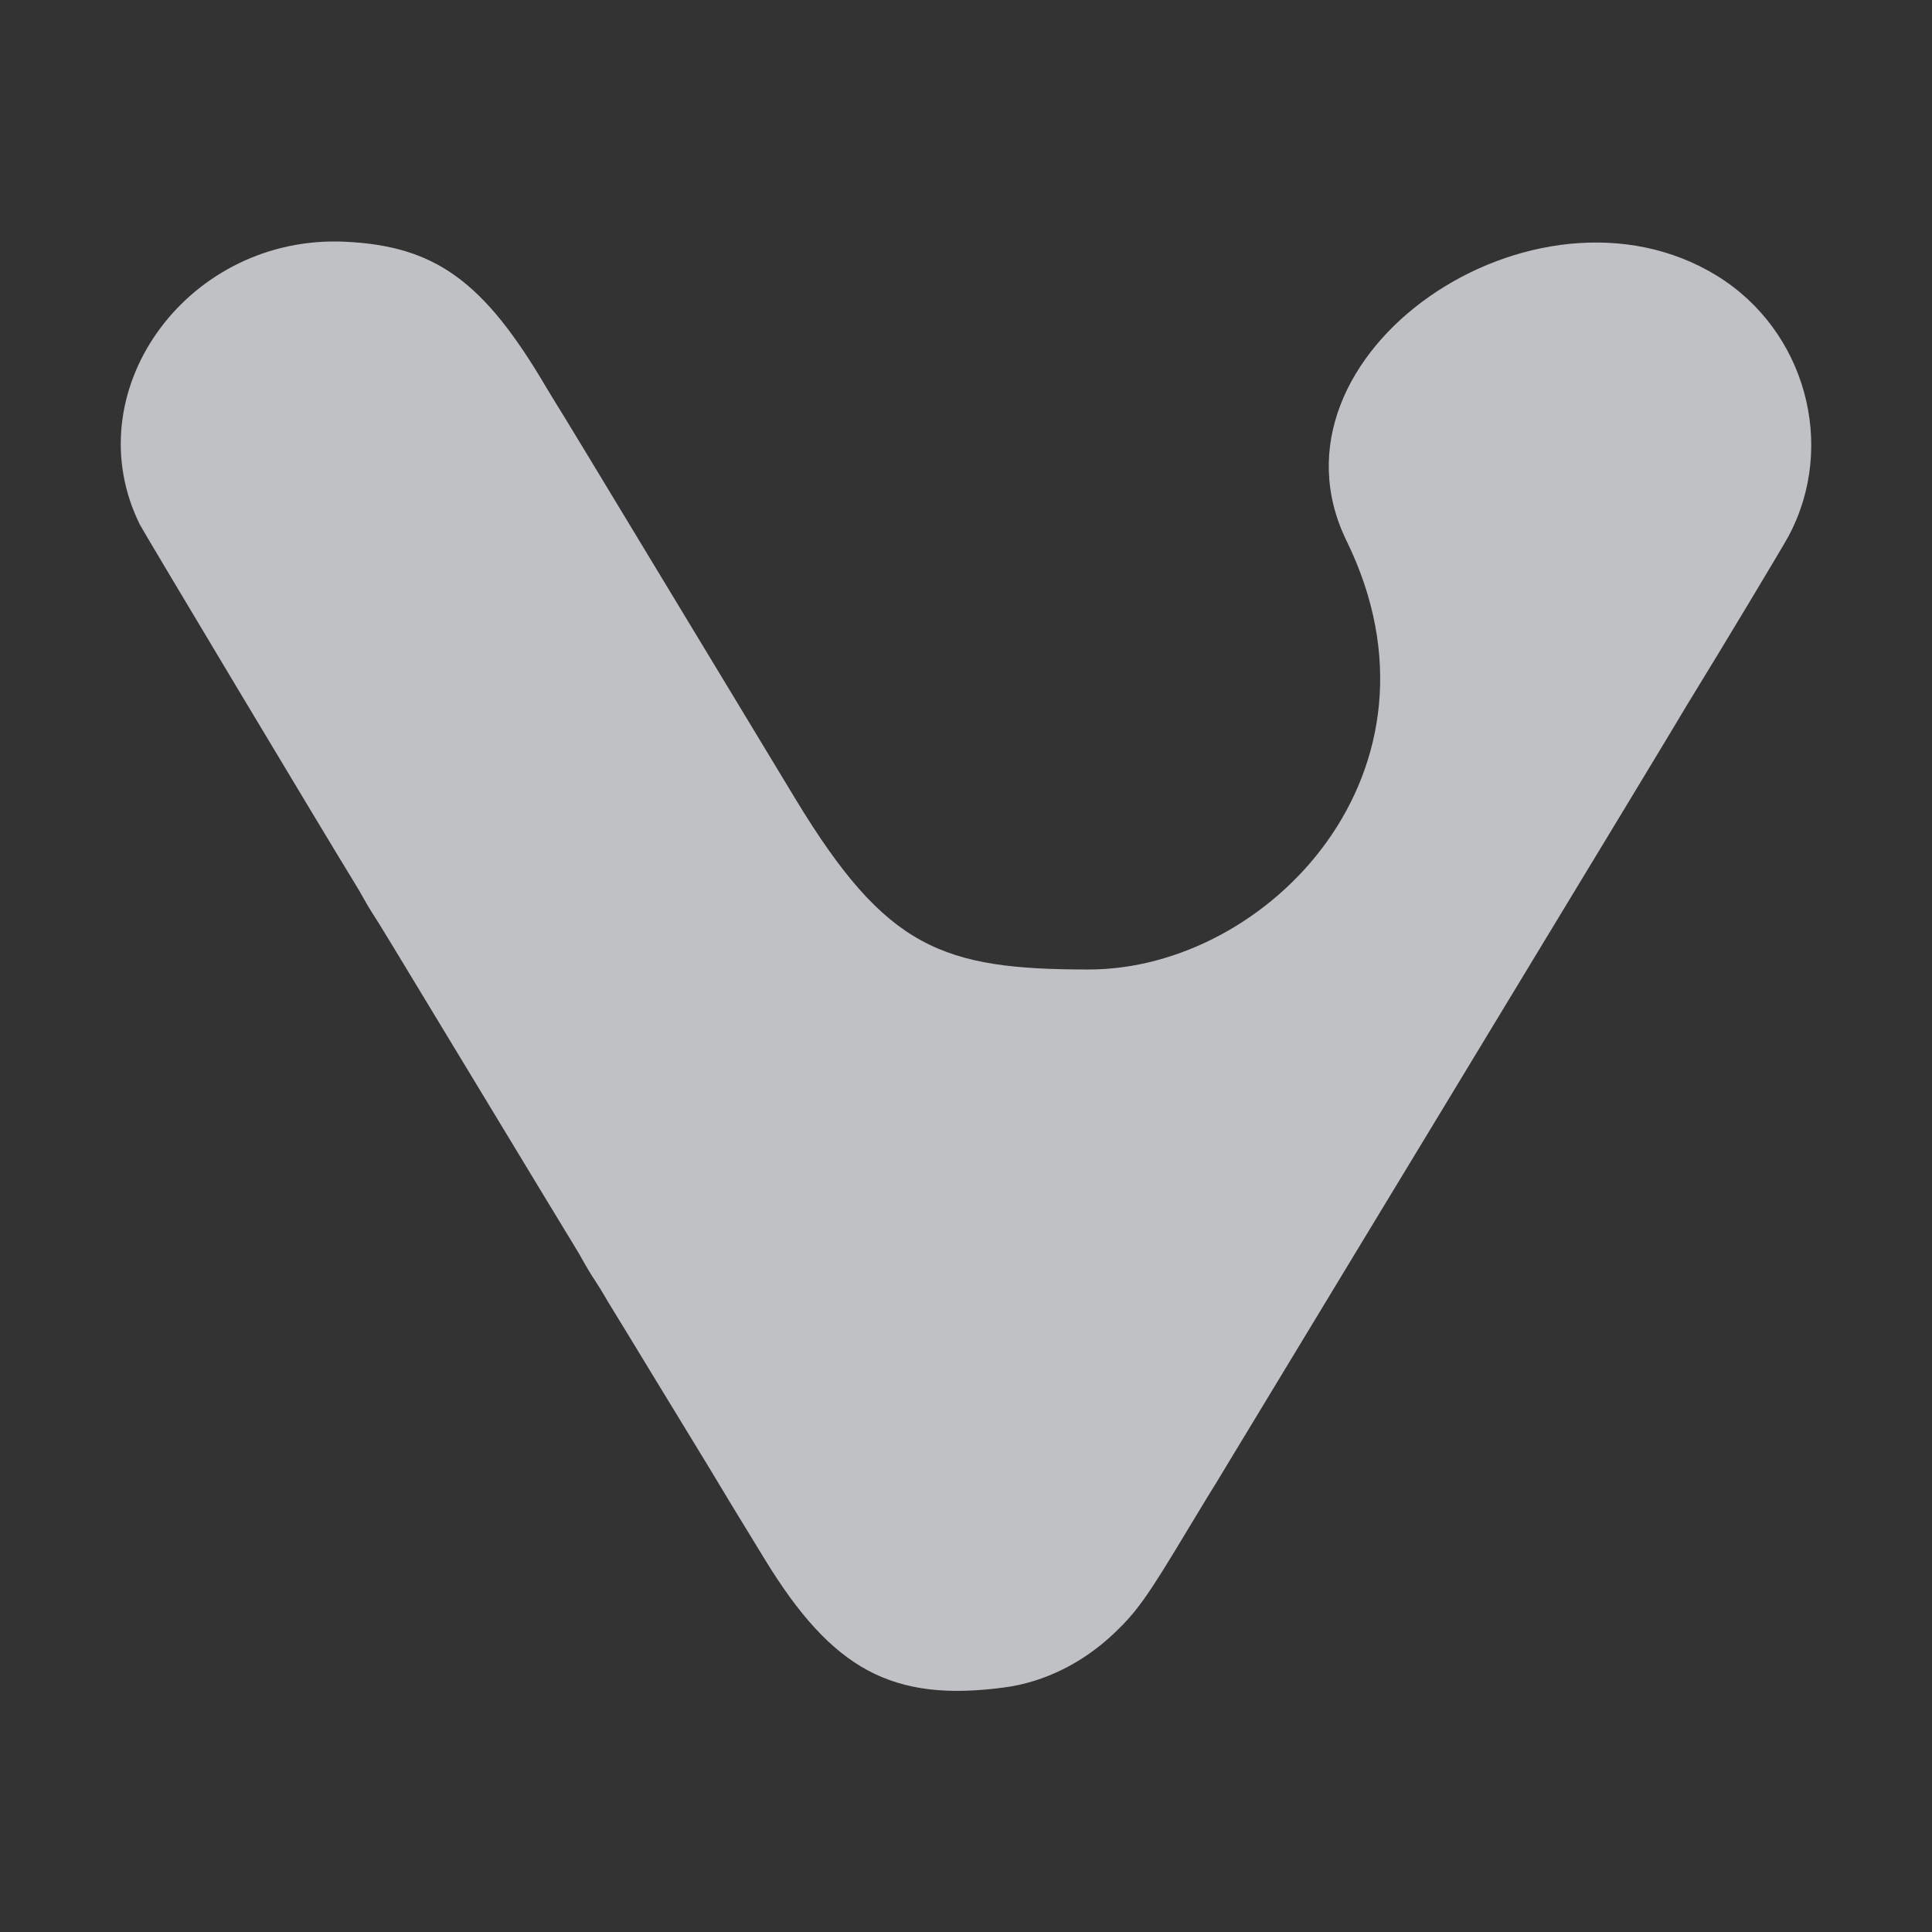 <?xml version="1.0" encoding="UTF-8" standalone="no"?>
<!-- Created with Inkscape (http://www.inkscape.org/) -->

<svg
   xmlns:dc="http://purl.org/dc/elements/1.1/"
   xmlns:cc="http://creativecommons.org/ns#"
   xmlns:rdf="http://www.w3.org/1999/02/22-rdf-syntax-ns#"
   xmlns:svg="http://www.w3.org/2000/svg"
   xmlns="http://www.w3.org/2000/svg"
   xmlns:sodipodi="http://sodipodi.sourceforge.net/DTD/sodipodi-0.dtd"
   xmlns:inkscape="http://www.inkscape.org/namespaces/inkscape"
   version="1.1"
   width="16"
   height="16"
   id="svg2"
   inkscape:version="0.48.4 r9939"
   sodipodi:docname="vivaldi.svg">
  <rect width="100%" height="100%" fill="#333333" stroke="none"/>
  <sodipodi:namedview
     pagecolor="#ffffff"
     bordercolor="#666666"
     borderopacity="1"
     objecttolerance="10"
     gridtolerance="10"
     guidetolerance="10"
     inkscape:pageopacity="0"
     inkscape:pageshadow="2"
     inkscape:window-width="1920"
     inkscape:window-height="1025"
     id="namedview6"
     showgrid="true"
     inkscape:zoom="29.5"
     inkscape:cx="14.016544"
     inkscape:cy="7.5699553"
     inkscape:window-x="-2"
     inkscape:window-y="32"
     inkscape:window-maximized="1"
     inkscape:current-layer="svg2"
     inkscape:snap-global="true"
     inkscape:snap-bbox="true"
     inkscape:bbox-paths="true"
     inkscape:bbox-nodes="true"
     inkscape:snap-bbox-edge-midpoints="true"
     inkscape:snap-bbox-midpoints="true"
     inkscape:object-paths="true"
     inkscape:snap-intersection-paths="true"
     inkscape:object-nodes="true"
     inkscape:snap-smooth-nodes="true"
     inkscape:snap-midpoints="true"
     inkscape:snap-object-midpoints="true"
     inkscape:snap-center="true">
    <inkscape:grid
       type="xygrid"
       id="grid2982" />
  </sodipodi:namedview>
  <defs
     id="defs4" />
  <path
     sodipodi:nodetypes="ccsscscccccsscsccscsscccccsccccssssscccc"
     inkscape:connector-curvature="0"
     id="path3019"
     d="M 2.795,2 C 1.524,1.983 0.621,3.257 1.158,4.344 c 0.029,0.058 1.567,2.626 1.773,2.959 0.027,0.043 0.064,0.107 0.083,0.142 0.019,0.035 0.053,0.092 0.076,0.127 0.057,0.088 0.06,0.092 0.88,1.448 0.403,0.666 0.754,1.246 0.781,1.289 0.027,0.043 0.064,0.107 0.083,0.142 0.019,0.035 0.059,0.102 0.09,0.148 0.031,0.047 0.066,0.104 0.079,0.127 0.013,0.023 0.045,0.077 0.072,0.12 0.027,0.043 0.188,0.308 0.359,0.589 0.171,0.281 0.332,0.545 0.359,0.589 0.026,0.043 0.062,0.102 0.08,0.131 0.017,0.029 0.055,0.091 0.083,0.138 0.028,0.047 0.066,0.108 0.083,0.138 0.017,0.029 0.053,0.088 0.08,0.131 0.026,0.043 0.122,0.2 0.213,0.349 0.561,0.919 1.059,1.187 1.984,1.064 0.332,-0.044 0.654,-0.203 0.915,-0.453 0.184,-0.175 0.275,-0.304 0.599,-0.844 0.097,-0.161 0.192,-0.318 0.212,-0.349 0.02,-0.031 0.057,-0.093 0.083,-0.136 0.026,-0.044 0.069,-0.115 0.096,-0.159 0.026,-0.044 0.062,-0.103 0.08,-0.132 0.017,-0.029 0.053,-0.088 0.08,-0.132 0.026,-0.043 0.437,-0.722 0.913,-1.508 0.476,-0.786 0.886,-1.461 0.91,-1.502 0.97,-1.6 1.696,-2.8 1.726,-2.853 0.022,-0.038 0.062,-0.104 0.089,-0.147 C 14.232,5.414 14.764,4.53 14.811,4.442 15.214,3.691 14.952,2.736 14.221,2.285 12.718,1.358 10.395,2.933 11.152,4.48 12.081,6.379 10.507,8.029 9.016,8.029 7.801,8.029 7.339,7.856 6.589,6.619 6.564,6.578 6.2,5.976 5.78,5.281 4.903,3.83 4.653,3.417 4.593,3.322 4.57,3.285 4.54,3.236 4.526,3.212 4.008,2.329 3.605,2.036 2.856,2.002 c -0.02,-9.158e-4 -0.041,-0.002 -0.061,-0.002 z"
     style="color:#000000;fill:#EDEFF3;fill-opacity:0.758;fill-rule:nonzero;stroke:none;stroke-width:1;marker:none;visibility:visible;display:inline;overflow:visible;enable-background:accumulate" />
</svg>
